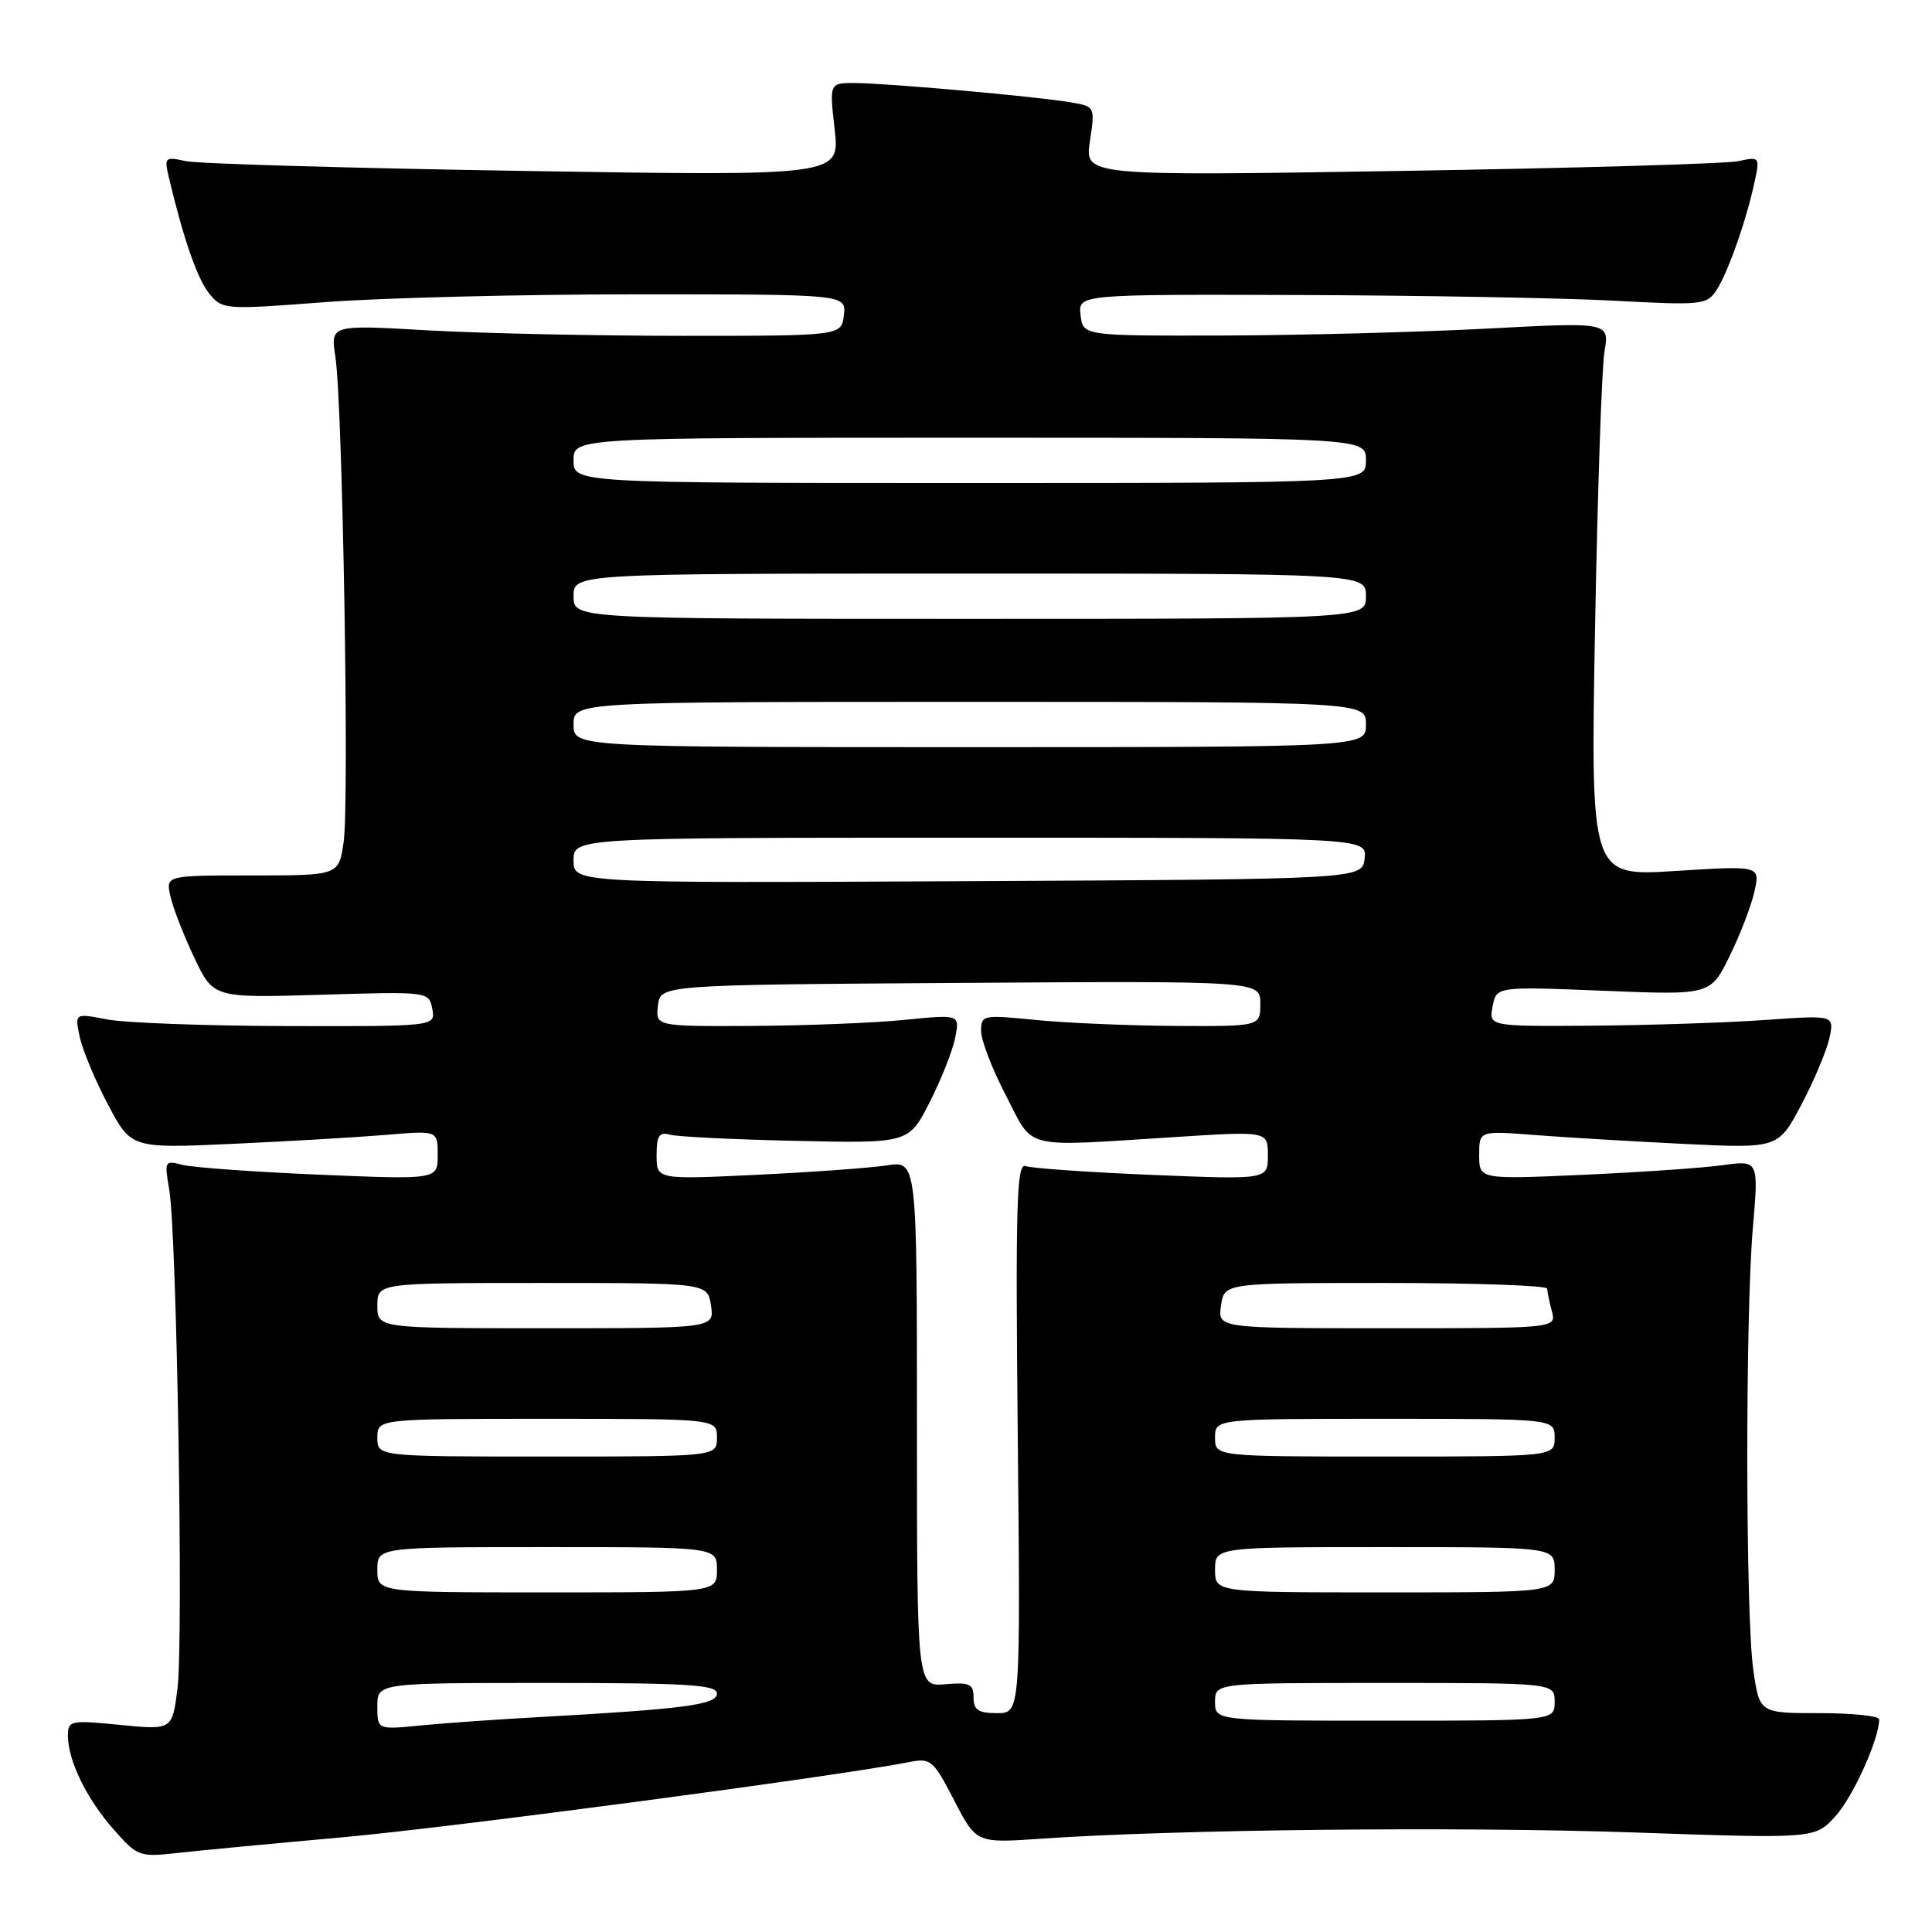 <?xml version="1.0" encoding="UTF-8" standalone="no"?>
<!DOCTYPE svg PUBLIC "-//W3C//DTD SVG 1.1//EN" "http://www.w3.org/Graphics/SVG/1.1/DTD/svg11.dtd" >
<svg xmlns="http://www.w3.org/2000/svg" xmlns:xlink="http://www.w3.org/1999/xlink" version="1.1" viewBox="0 0 256 256">
 <g >
 <path fill="currentColor"
d=" M 45.50 243.44 C 59.97 242.13 111.12 235.34 120.50 233.48 C 123.33 232.92 123.67 233.21 126.43 238.56 C 129.37 244.23 129.37 244.23 137.93 243.64 C 155.80 242.40 193.40 242.01 216.50 242.81 C 240.50 243.64 240.50 243.64 243.21 240.65 C 245.54 238.09 249.00 230.42 249.00 227.82 C 249.00 227.37 245.43 227.00 241.07 227.00 C 233.14 227.00 233.14 227.00 232.32 221.25 C 231.29 214.00 231.25 174.42 232.27 162.62 C 233.03 153.74 233.03 153.74 228.27 154.39 C 225.64 154.76 217.31 155.33 209.75 155.67 C 196.00 156.28 196.00 156.28 196.00 153.05 C 196.00 149.83 196.00 149.83 203.25 150.39 C 207.24 150.70 216.15 151.23 223.06 151.57 C 235.63 152.18 235.63 152.18 238.71 146.34 C 240.40 143.13 242.07 139.15 242.42 137.50 C 243.05 134.50 243.05 134.50 233.77 135.16 C 228.67 135.52 218.37 135.85 210.89 135.91 C 197.28 136.00 197.28 136.00 197.78 133.35 C 198.29 130.71 198.29 130.71 212.47 131.28 C 226.65 131.86 226.65 131.86 229.19 126.68 C 230.59 123.83 232.07 119.97 232.48 118.10 C 233.22 114.70 233.22 114.70 221.99 115.41 C 210.76 116.12 210.76 116.12 211.35 83.31 C 211.68 65.27 212.24 48.74 212.60 46.59 C 213.26 42.68 213.26 42.68 196.88 43.55 C 187.87 44.02 172.18 44.43 162.00 44.46 C 143.50 44.50 143.50 44.50 143.18 41.75 C 142.87 39.00 142.87 39.00 172.18 39.09 C 188.31 39.15 207.04 39.48 213.80 39.84 C 225.48 40.47 226.17 40.40 227.44 38.45 C 228.96 36.13 231.41 29.18 232.49 24.11 C 233.20 20.79 233.16 20.74 230.36 21.35 C 228.79 21.70 208.65 22.28 185.61 22.65 C 143.72 23.32 143.72 23.32 144.42 18.72 C 145.11 14.11 145.11 14.11 141.80 13.55 C 137.35 12.78 117.31 11.00 113.20 11.00 C 109.90 11.00 109.90 11.00 110.60 17.16 C 111.29 23.32 111.29 23.32 69.40 22.65 C 46.35 22.28 26.20 21.70 24.61 21.35 C 21.83 20.74 21.74 20.83 22.40 23.61 C 24.32 31.69 26.16 36.98 27.74 38.92 C 29.47 41.03 29.77 41.05 43.00 40.04 C 50.42 39.47 69.02 39.00 84.32 39.00 C 112.13 39.00 112.13 39.00 111.82 41.75 C 111.50 44.50 111.50 44.50 90.50 44.50 C 78.95 44.50 63.72 44.17 56.65 43.77 C 43.79 43.03 43.79 43.03 44.44 47.27 C 45.40 53.49 46.30 106.52 45.53 111.62 C 44.88 116.00 44.88 116.00 33.42 116.00 C 21.96 116.00 21.96 116.00 22.58 118.75 C 22.91 120.26 24.33 123.92 25.73 126.87 C 28.27 132.24 28.27 132.24 42.55 131.81 C 56.83 131.38 56.84 131.39 57.28 133.69 C 57.72 136.00 57.72 136.00 38.11 135.96 C 27.33 135.93 16.56 135.54 14.20 135.08 C 9.90 134.25 9.90 134.25 10.56 137.37 C 10.92 139.09 12.60 143.13 14.30 146.34 C 17.38 152.18 17.38 152.18 30.94 151.56 C 38.40 151.22 47.54 150.68 51.25 150.37 C 58.00 149.80 58.00 149.80 58.00 153.05 C 58.00 156.31 58.00 156.31 42.25 155.65 C 33.59 155.28 25.43 154.69 24.12 154.34 C 21.84 153.73 21.77 153.86 22.42 157.60 C 23.43 163.38 24.32 217.30 23.52 223.71 C 22.83 229.24 22.83 229.24 15.91 228.56 C 9.35 227.91 9.00 227.98 9.00 229.97 C 9.00 233.26 11.45 238.31 15.03 242.38 C 18.19 245.98 18.48 246.09 23.40 245.54 C 26.21 245.22 36.15 244.28 45.50 243.44 Z  M 50.00 226.10 C 50.00 223.00 50.00 223.00 72.50 223.00 C 91.11 223.00 95.00 223.24 95.00 224.40 C 95.00 225.89 90.73 226.45 71.50 227.52 C 66.00 227.82 58.91 228.32 55.75 228.63 C 50.00 229.20 50.00 229.20 50.00 226.10 Z  M 161.00 225.50 C 161.00 223.00 161.00 223.00 183.50 223.00 C 206.00 223.00 206.00 223.00 206.00 225.50 C 206.00 228.00 206.00 228.00 183.50 228.00 C 161.00 228.00 161.00 228.00 161.00 225.50 Z  M 129.00 224.92 C 129.00 223.13 128.48 222.89 125.25 223.17 C 121.50 223.49 121.50 223.49 121.50 188.65 C 121.50 153.80 121.50 153.80 117.50 154.42 C 115.30 154.76 107.54 155.32 100.25 155.67 C 87.00 156.30 87.00 156.30 87.00 153.08 C 87.00 150.50 87.34 149.96 88.75 150.35 C 89.71 150.62 97.23 150.99 105.46 151.17 C 120.42 151.50 120.42 151.50 123.21 146.00 C 124.75 142.97 126.26 139.13 126.58 137.45 C 127.17 134.41 127.17 134.41 119.83 135.14 C 115.80 135.55 106.73 135.90 99.68 135.94 C 86.87 136.00 86.87 136.00 87.18 133.25 C 87.50 130.50 87.50 130.50 127.25 130.24 C 167.00 129.98 167.00 129.98 167.00 132.99 C 167.00 136.00 167.00 136.00 155.75 135.94 C 149.56 135.90 141.24 135.55 137.25 135.15 C 130.23 134.45 130.00 134.49 130.00 136.62 C 130.00 137.83 131.48 141.68 133.29 145.16 C 137.08 152.45 135.10 151.96 155.75 150.66 C 168.00 149.88 168.00 149.88 168.00 153.10 C 168.00 156.31 168.00 156.31 152.64 155.68 C 144.19 155.33 136.65 154.80 135.89 154.51 C 134.71 154.06 134.55 159.57 134.86 190.49 C 135.22 227.00 135.22 227.00 132.11 227.00 C 129.63 227.00 129.00 226.58 129.00 224.92 Z  M 50.00 208.00 C 50.00 205.00 50.00 205.00 72.50 205.00 C 95.00 205.00 95.00 205.00 95.00 208.00 C 95.00 211.00 95.00 211.00 72.50 211.00 C 50.00 211.00 50.00 211.00 50.00 208.00 Z  M 161.00 208.00 C 161.00 205.00 161.00 205.00 183.50 205.00 C 206.00 205.00 206.00 205.00 206.00 208.00 C 206.00 211.00 206.00 211.00 183.50 211.00 C 161.00 211.00 161.00 211.00 161.00 208.00 Z  M 50.00 190.50 C 50.00 188.00 50.00 188.00 72.50 188.00 C 95.00 188.00 95.00 188.00 95.00 190.50 C 95.00 193.00 95.00 193.00 72.50 193.00 C 50.00 193.00 50.00 193.00 50.00 190.50 Z  M 161.00 190.50 C 161.00 188.00 161.00 188.00 183.50 188.00 C 206.00 188.00 206.00 188.00 206.00 190.50 C 206.00 193.00 206.00 193.00 183.50 193.00 C 161.00 193.00 161.00 193.00 161.00 190.50 Z  M 50.00 173.00 C 50.00 170.00 50.00 170.00 71.89 170.00 C 93.77 170.00 93.77 170.00 94.21 173.00 C 94.65 176.00 94.65 176.00 72.33 176.00 C 50.00 176.00 50.00 176.00 50.00 173.00 Z  M 161.79 173.00 C 162.23 170.00 162.23 170.00 183.61 170.00 C 195.38 170.00 205.01 170.34 205.01 170.75 C 205.02 171.16 205.30 172.51 205.63 173.75 C 206.23 176.00 206.23 176.00 183.79 176.00 C 161.35 176.00 161.35 176.00 161.79 173.00 Z  M 76.00 114.01 C 76.00 111.00 76.00 111.00 128.57 111.00 C 181.13 111.00 181.13 111.00 180.82 113.75 C 180.50 116.50 180.50 116.50 128.25 116.76 C 76.00 117.02 76.00 117.02 76.00 114.01 Z  M 76.00 96.00 C 76.00 93.00 76.00 93.00 128.50 93.00 C 181.00 93.00 181.00 93.00 181.00 96.00 C 181.00 99.00 181.00 99.00 128.50 99.00 C 76.00 99.00 76.00 99.00 76.00 96.00 Z  M 76.00 79.00 C 76.00 76.00 76.00 76.00 128.50 76.00 C 181.00 76.00 181.00 76.00 181.00 79.00 C 181.00 82.00 181.00 82.00 128.50 82.00 C 76.00 82.00 76.00 82.00 76.00 79.00 Z  M 76.00 61.00 C 76.00 58.00 76.00 58.00 128.50 58.00 C 181.00 58.00 181.00 58.00 181.00 61.00 C 181.00 64.00 181.00 64.00 128.50 64.00 C 76.00 64.00 76.00 64.00 76.00 61.00 Z "/>
</g>
</svg>
